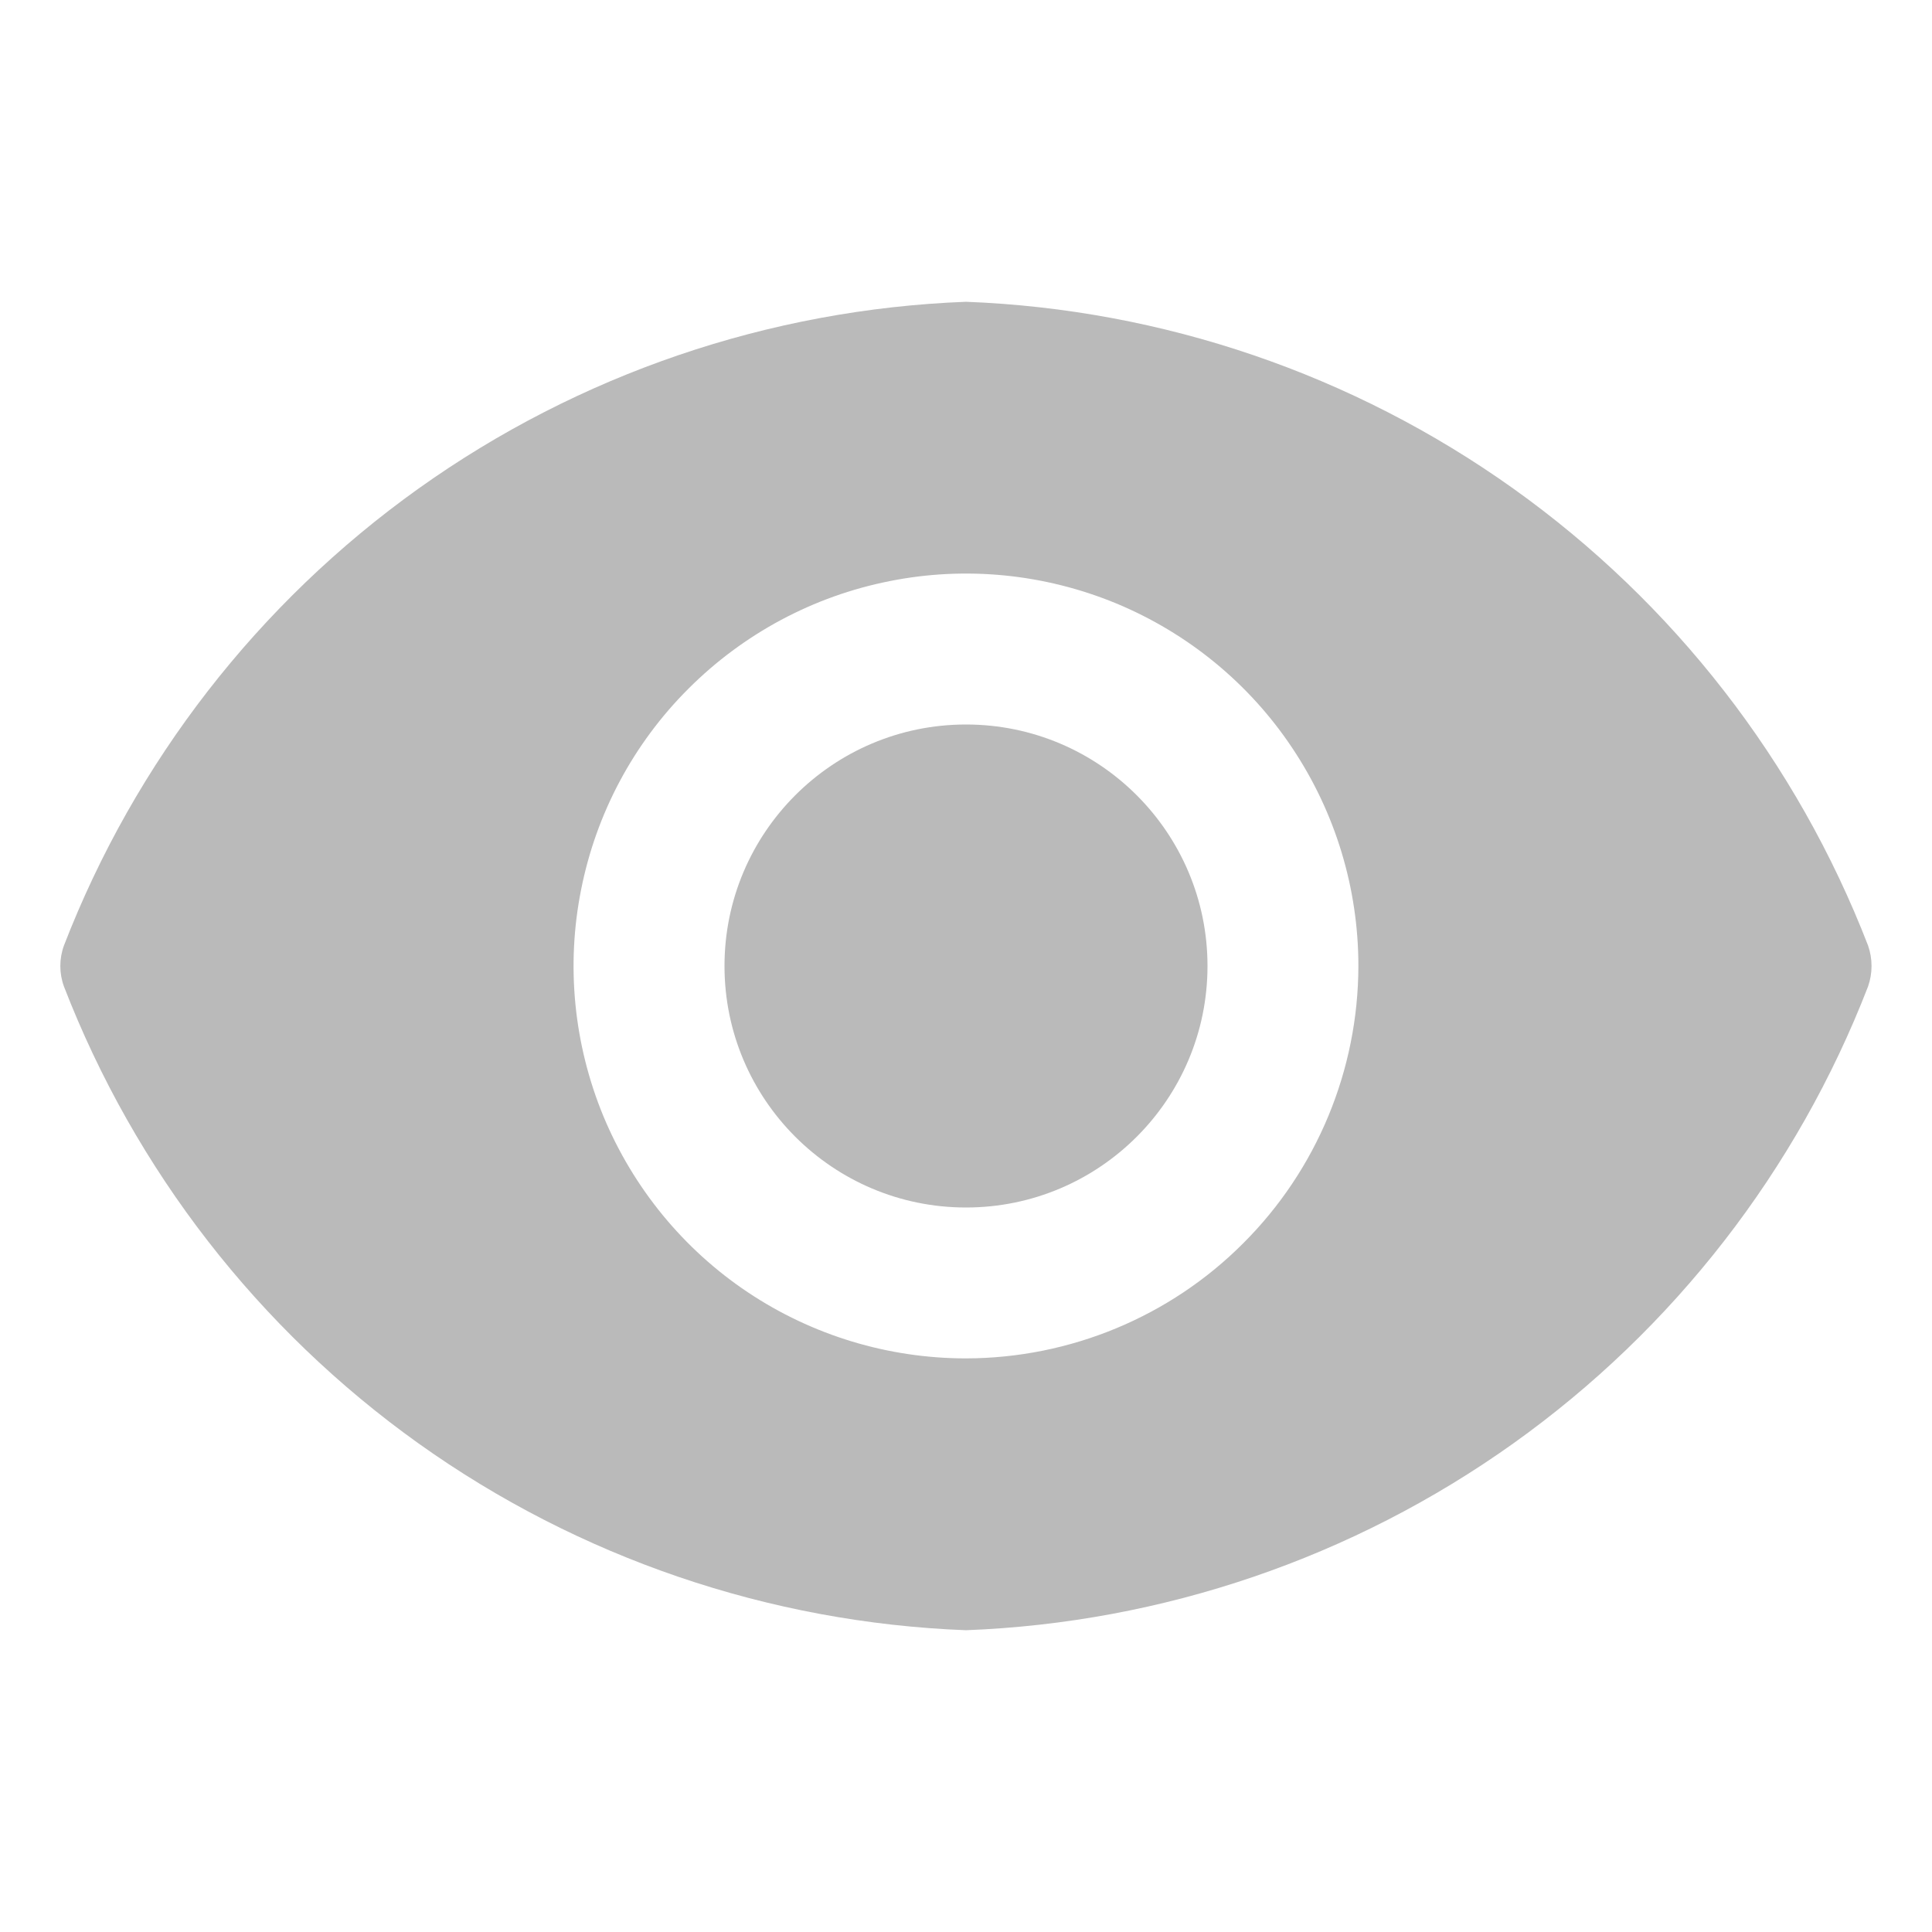 <svg width="18" height="18" viewBox="0 0 10 10" fill="none" xmlns="http://www.w3.org/2000/svg">
<path d="M5 6.25C5.69 6.25 6.25 5.69 6.25 5C6.25 4.31 5.69 3.75 5 3.75C4.31 3.75 3.75 4.31 3.75 5C3.75 5.69 4.31 6.25 5 6.25Z" fill="#BABABA"/>
<path d="M9.669 4.894C9.301 3.943 8.663 3.121 7.833 2.529C7.003 1.937 6.018 1.601 5 1.562C3.981 1.601 2.996 1.937 2.166 2.529C1.337 3.121 0.699 3.943 0.331 4.894C0.306 4.962 0.306 5.038 0.331 5.106C0.699 6.057 1.337 6.879 2.166 7.471C2.996 8.063 3.981 8.399 5 8.438C6.018 8.399 7.003 8.063 7.833 7.471C8.663 6.879 9.301 6.057 9.669 5.106C9.693 5.038 9.693 4.962 9.669 4.894ZM5 7.031C4.598 7.031 4.205 6.912 3.871 6.689C3.537 6.466 3.277 6.148 3.123 5.777C2.97 5.406 2.929 4.998 3.008 4.604C3.086 4.21 3.279 3.848 3.564 3.564C3.848 3.28 4.21 3.086 4.604 3.008C4.998 2.929 5.406 2.97 5.777 3.123C6.148 3.277 6.466 3.537 6.689 3.872C6.912 4.206 7.031 4.598 7.031 5C7.03 5.538 6.816 6.055 6.435 6.435C6.055 6.816 5.538 7.03 5 7.031Z" fill="#BABABA"/>
</svg>
